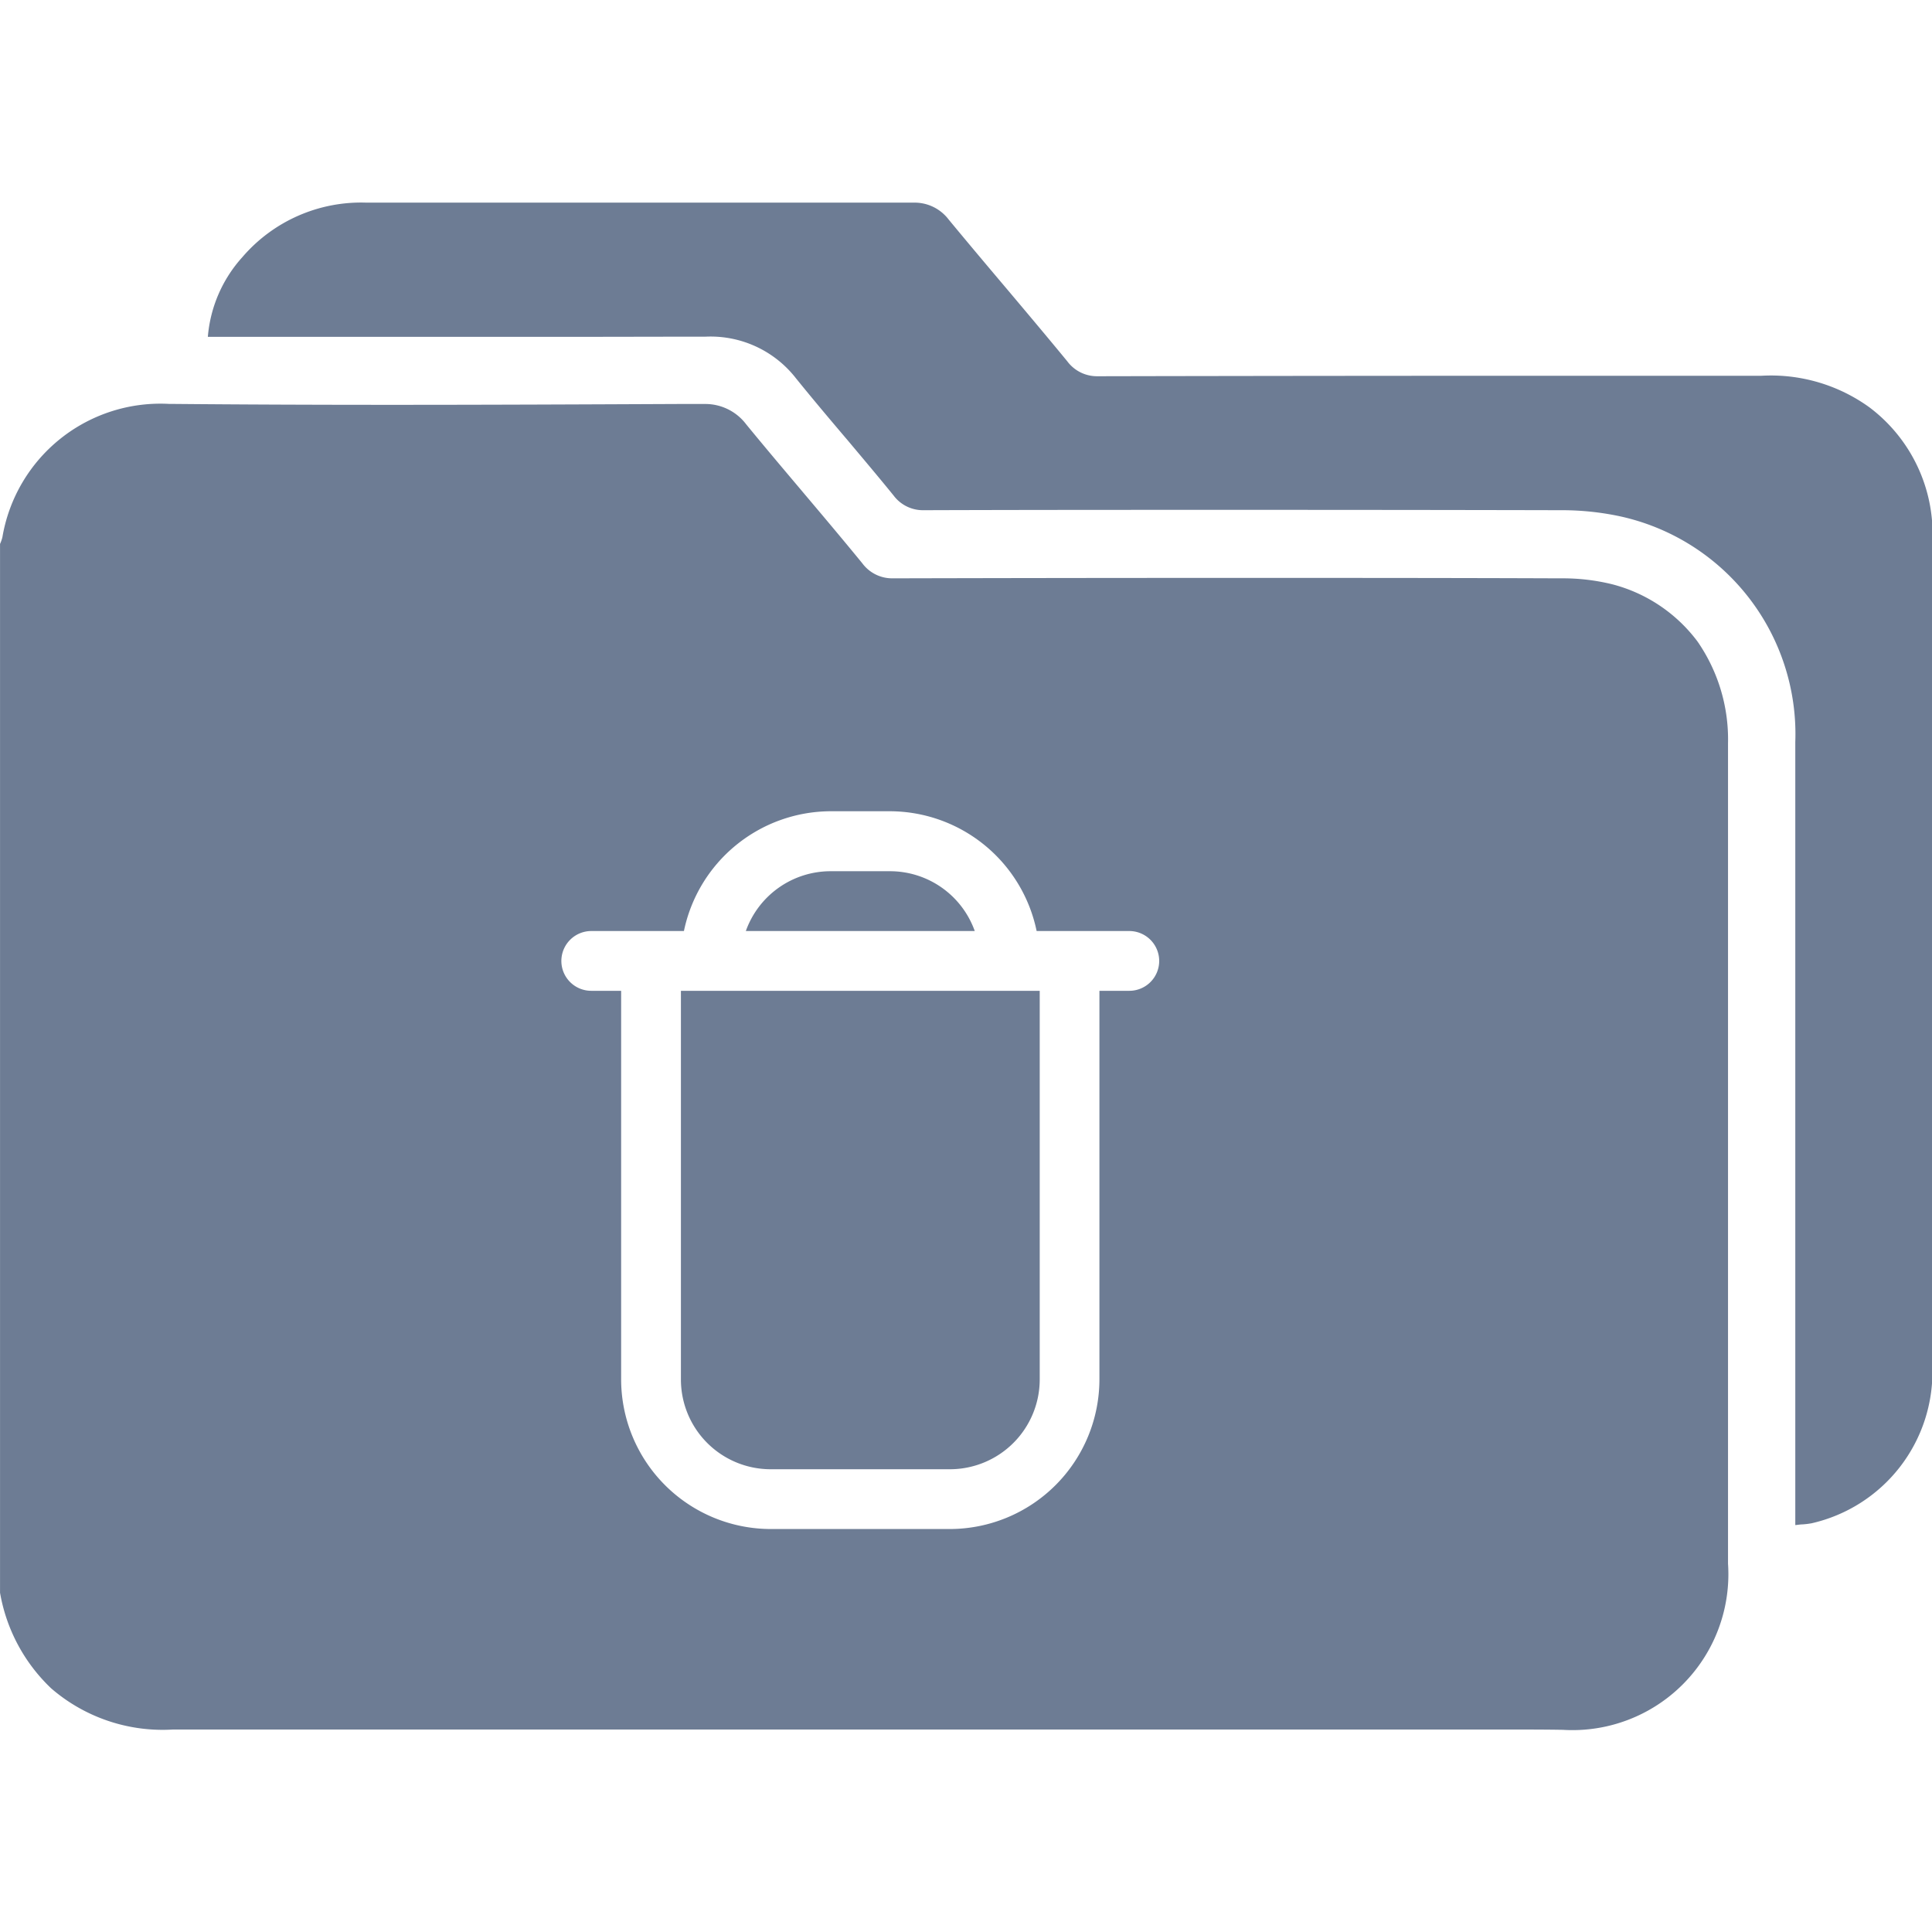 <svg xmlns="http://www.w3.org/2000/svg" xmlns:xlink="http://www.w3.org/1999/xlink" width="50" height="50" viewBox="0 0 50 50">
  <defs>
    <style>
      .cls-1 {
        fill: #6d7c94;
      }

      .cls-2 {
        clip-path: url(#clip-path);
      }
    </style>
    <clipPath id="clip-path">
      <rect id="Rectangle_3580" data-name="Rectangle 3580" class="cls-1" width="50" height="50" transform="translate(573 321)"/>
    </clipPath>
  </defs>
  <g id="Mask_Group_157" data-name="Mask Group 157" class="cls-2" transform="translate(-573 -321)">
    <g id="Layer_2" data-name="Layer 2" transform="translate(573 326.241)">
      <path id="Subtraction_3" data-name="Subtraction 3" class="cls-1" d="M-11401.9-286.721l-1.351,0-1.352,0h-31.923a4.41,4.41,0,0,1-3.149-1.065,4.455,4.455,0,0,1-1.324-2.475v-27.143a.954.954,0,0,0,.061-.175,4.148,4.148,0,0,1,4.312-3.449h.047c1.751.016,3.627.024,5.735.024,2.487,0,5.014-.011,7.456-.022l.574,0,.069,0a1.326,1.326,0,0,1,1.059.53c.46.561.928,1.116,1.447,1.73l.007.009c.512.606,1.04,1.232,1.55,1.856a.959.959,0,0,0,.765.387l.059,0c2.855-.007,5.746-.011,8.592-.011s5.735,0,8.591.011l.129,0a5.346,5.346,0,0,1,1.27.154,4.009,4.009,0,0,1,2.208,1.482,4.45,4.45,0,0,1,.789,2.632v21.233a4.035,4.035,0,0,1-4.27,4.3C-11401-286.721-11401.461-286.721-11401.9-286.721Zm-23.8-20.665a.775.775,0,0,0-.772.775.773.773,0,0,0,.772.772h.775v10.058a3.877,3.877,0,0,0,3.867,3.871h4.643a3.877,3.877,0,0,0,3.868-3.871v-10.058h.775a.773.773,0,0,0,.772-.772.775.775,0,0,0-.772-.775h-2.4a3.887,3.887,0,0,0-3.79-3.1h-1.548a3.891,3.891,0,0,0-3.79,3.1Zm31.162,15.373h0v-20.262a5.77,5.77,0,0,0-4.56-5.849,7.207,7.207,0,0,0-1.47-.153h-.078c-2.723-.006-5.481-.009-8.2-.009s-5.479,0-8.2.009l-.068,0a.948.948,0,0,1-.759-.379c-.394-.486-.806-.973-1.2-1.443l-.041-.048-.008-.009c-.424-.5-.862-1.019-1.281-1.538a2.8,2.8,0,0,0-2.337-1.074c-1.225,0-2.561.005-4.084.005l-4.085,0h-.034l-4.049,0h-.629a3.5,3.5,0,0,1,.894-2.064,4.048,4.048,0,0,1,3.2-1.41h14.2a1.107,1.107,0,0,1,.878.437c.476.576.962,1.154,1.461,1.744l.056.066c.511.607,1.04,1.235,1.553,1.859a.957.957,0,0,0,.768.387l.06,0c3.793-.008,7.637-.012,11.424-.012l5.709,0a4.353,4.353,0,0,1,2.8.818,4.1,4.1,0,0,1,1.628,3.483v16.108q0,.879,0,1.757v.272c0,1.063,0,2.163,0,3.243a4.018,4.018,0,0,1-3.129,4.017,2.233,2.233,0,0,1-.229.028c-.054,0-.11.01-.175.017Zm-21.877-1.444h-4.643a2.324,2.324,0,0,1-2.32-2.323v-10.058h9.286v10.058A2.326,2.326,0,0,1-11416.417-293.457Zm.641-13.929h-5.924a2.33,2.33,0,0,1,2.188-1.548h1.548a2.33,2.33,0,0,1,2.188,1.546Z" transform="translate(11441 326.24)"/>
    </g>
  </g>
</svg>
